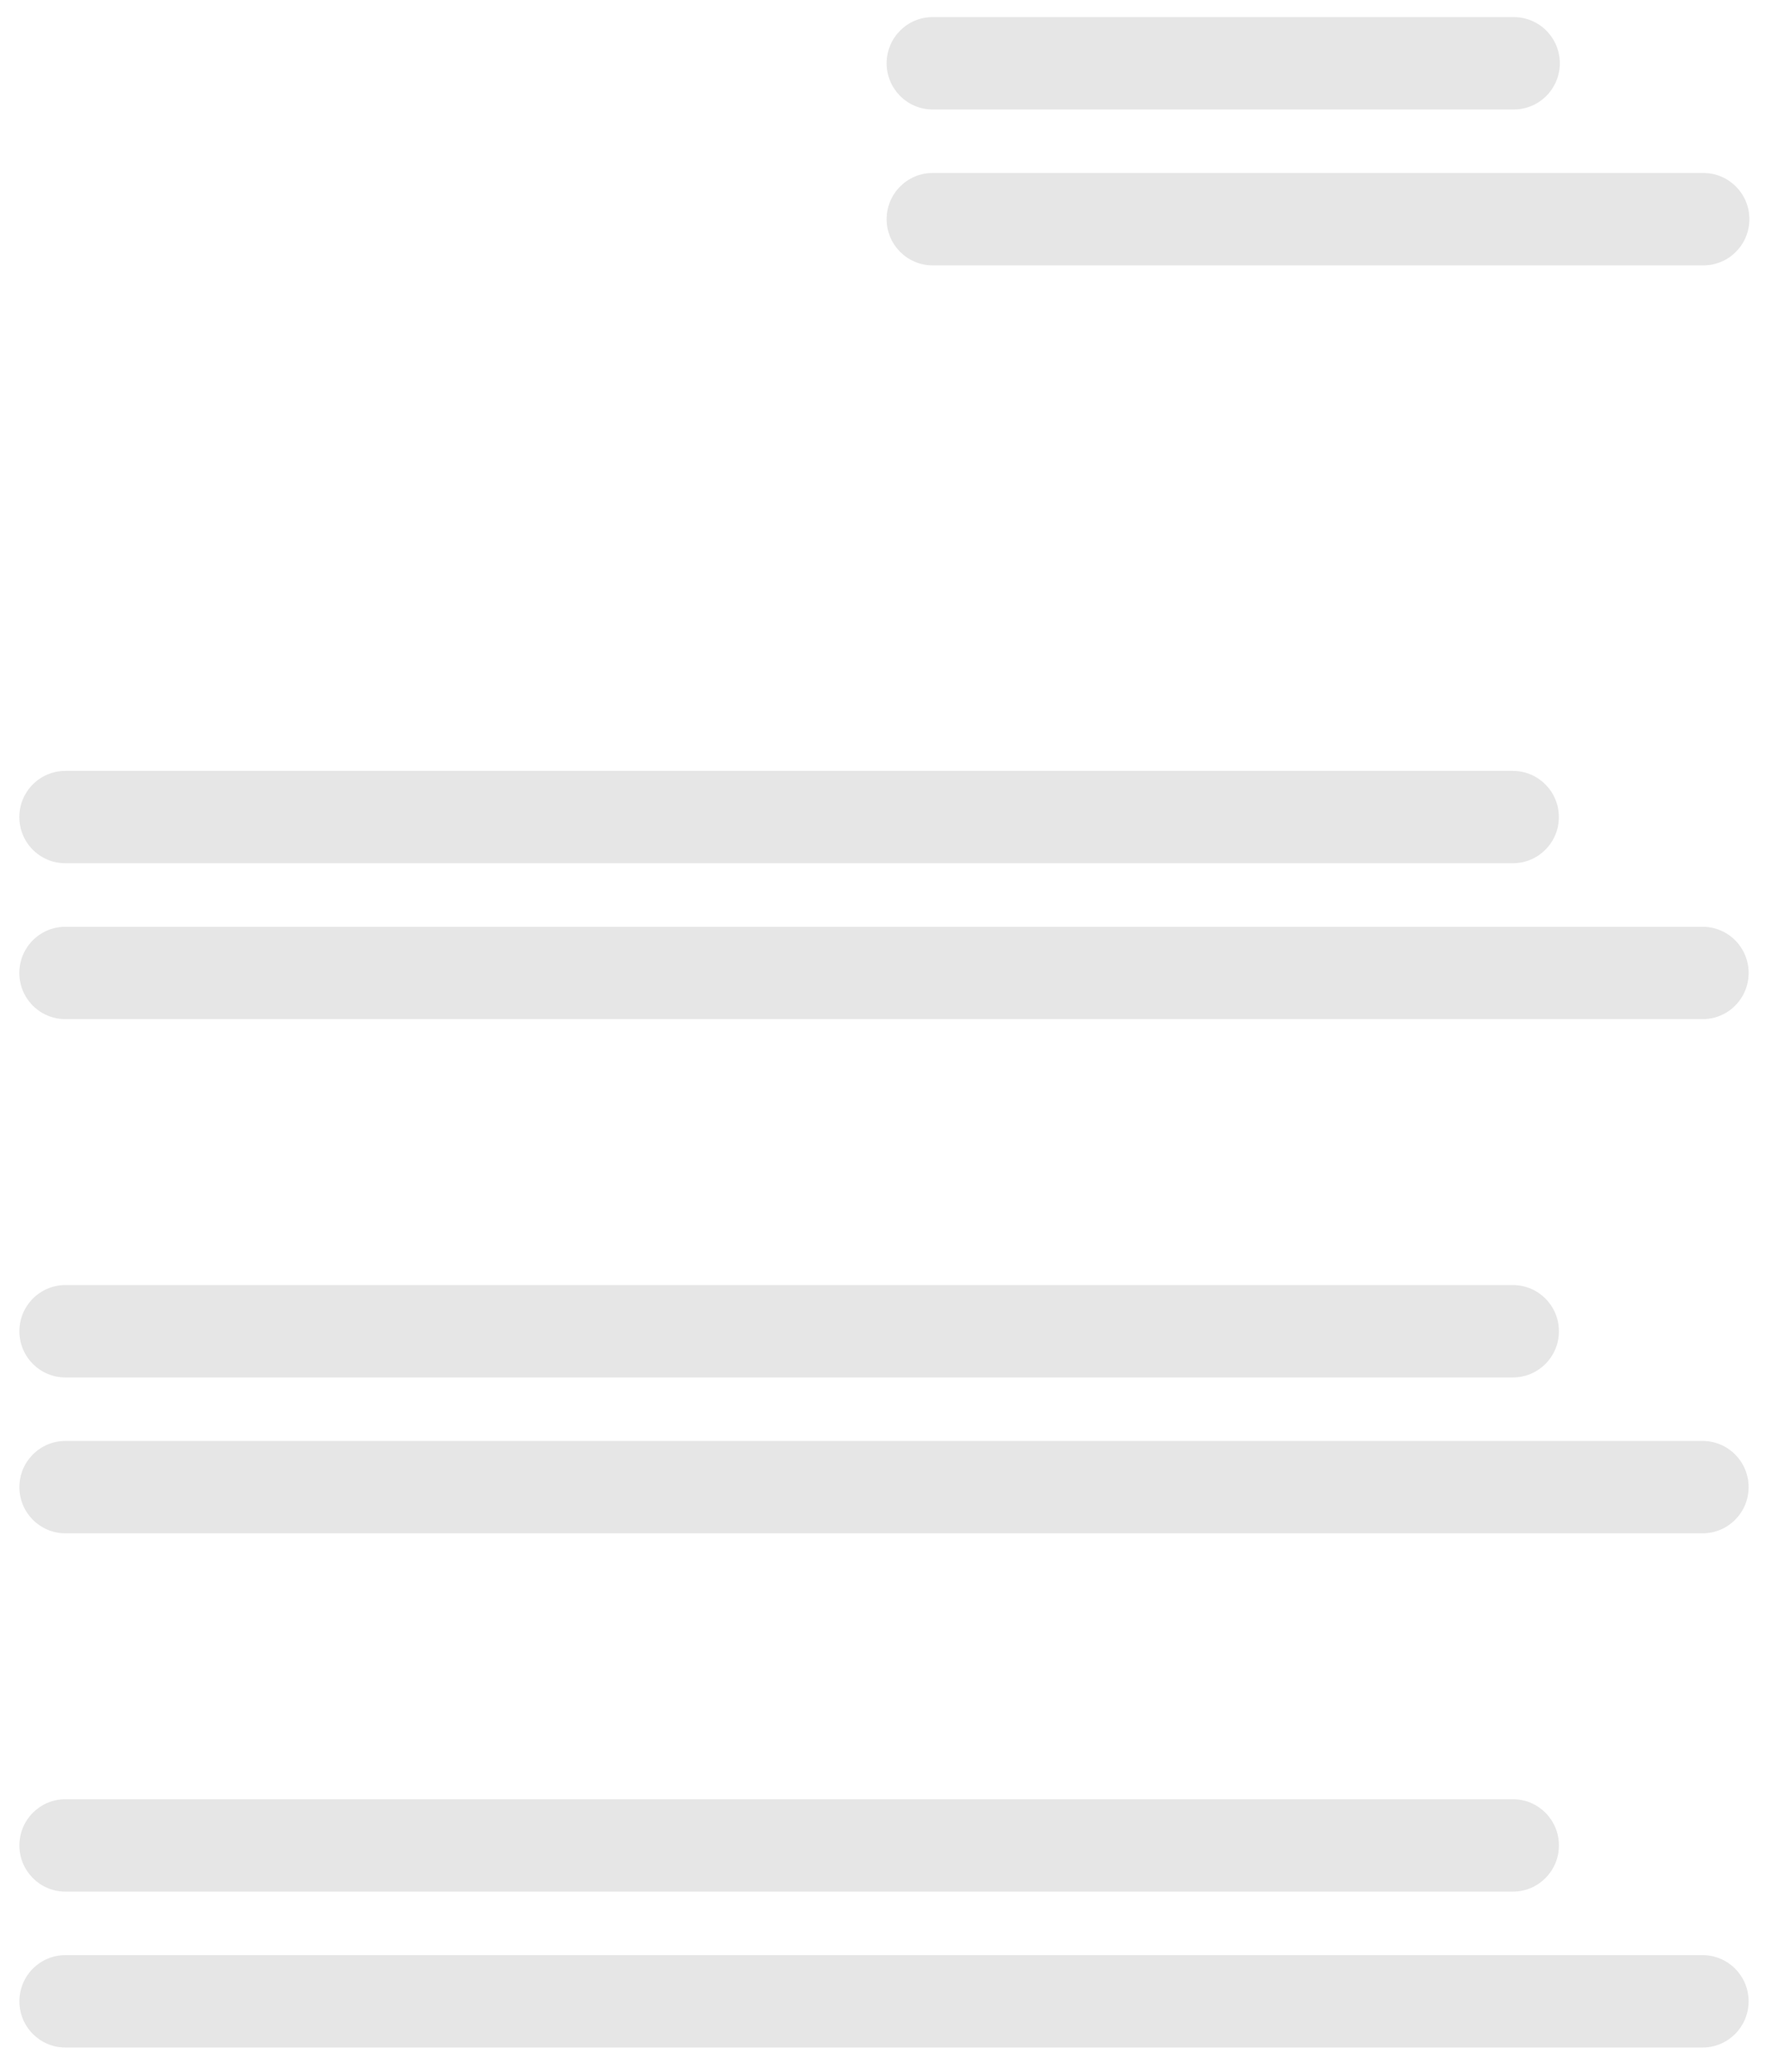 ﻿<?xml version="1.0" encoding="utf-8"?>
<svg version="1.1" xmlns:xlink="http://www.w3.org/1999/xlink" width="59px" height="69px" xmlns="http://www.w3.org/2000/svg">
  <g transform="matrix(1 0 0 1 -58 -61 )">
    <path d="M 50.431 3.646  C 50.431 3.646  31.068 3.646  31.068 3.646  C 30.223 3.645  29.538 2.957  29.538 2.108  C 29.538 1.259  30.223 0.571  31.068 0.569  C 31.068 0.569  50.431 0.569  50.431 0.569  C 50.979 0.569  51.485 0.862  51.759 1.338  C 52.034 1.814  52.034 2.401  51.759 2.877  C 51.485 3.354  50.979 3.647  50.431 3.646  Z M 58.28 7.3  C 58.28 8.148  57.595 8.837  56.75 8.838  C 56.75 8.838  31.068 8.838  31.068 8.838  C 30.223 8.837  29.538 8.148  29.538 7.3  C 29.538 6.451  30.223 5.762  31.068 5.761  C 31.068 5.761  56.75 5.761  56.75 5.761  C 57.595 5.762  58.28 6.451  58.28 7.3  Z M 2.178 28.75  C 1.63 28.751  1.123 28.458  0.849 27.982  C 0.575 27.505  0.575 26.919  0.849 26.442  C 1.123 25.966  1.63 25.673  2.178 25.674  C 2.178 25.674  50.403 25.674  50.403 25.674  C 51.248 25.675  51.933 26.363  51.933 27.212  C 51.933 28.061  51.248 28.749  50.403 28.75  C 50.403 28.75  2.178 28.75  2.178 28.75  Z M 0.849 31.634  C 1.123 31.158  1.63 30.865  2.178 30.865  C 2.178 30.865  56.722 30.865  56.722 30.865  C 57.27 30.865  57.776 31.158  58.05 31.634  C 58.324 32.11  58.324 32.697  58.05 33.173  C 57.776 33.65  57.27 33.943  56.722 33.942  C 56.722 33.942  2.178 33.942  2.178 33.942  C 1.63 33.943  1.123 33.65  0.849 33.173  C 0.575 32.697  0.575 32.11  0.849 31.634  Z M 2.178 45.875  C 1.332 45.875  0.646 45.186  0.646 44.336  C 0.646 43.487  1.332 42.798  2.178 42.798  C 2.178 42.798  50.403 42.798  50.403 42.798  C 51.249 42.798  51.935 43.487  51.935 44.336  C 51.935 45.186  51.249 45.875  50.403 45.875  C 50.403 45.875  2.178 45.875  2.178 45.875  Z M 0.646 49.528  C 0.646 48.678  1.332 47.99  2.178 47.99  C 2.178 47.99  56.722 47.99  56.722 47.99  C 57.568 47.99  58.254 48.678  58.254 49.528  C 58.254 50.378  57.568 51.066  56.722 51.066  C 56.722 51.066  2.178 51.066  2.178 51.066  C 1.332 51.066  0.646 50.378  0.646 49.528  Z M 50.403 59.922  C 51.249 59.922  51.935 60.611  51.935 61.461  C 51.935 62.31  51.249 62.999  50.403 62.999  C 50.403 62.999  2.178 62.999  2.178 62.999  C 1.332 62.999  0.646 62.31  0.646 61.461  C 0.646 60.611  1.332 59.922  2.178 59.922  C 2.178 59.922  50.403 59.922  50.403 59.922  Z M 56.722 65.114  C 57.568 65.114  58.254 65.803  58.254 66.652  C 58.254 67.502  57.568 68.191  56.722 68.191  C 56.722 68.191  2.178 68.191  2.178 68.191  C 1.332 68.191  0.646 67.502  0.646 66.652  C 0.646 65.803  1.332 65.114  2.178 65.114  C 2.178 65.114  56.722 65.114  56.722 65.114  Z " fill-rule="nonzero" fill="#e6e6e6" stroke="none" transform="matrix(1 0 0 1 58 61 )" />
  </g>
</svg>